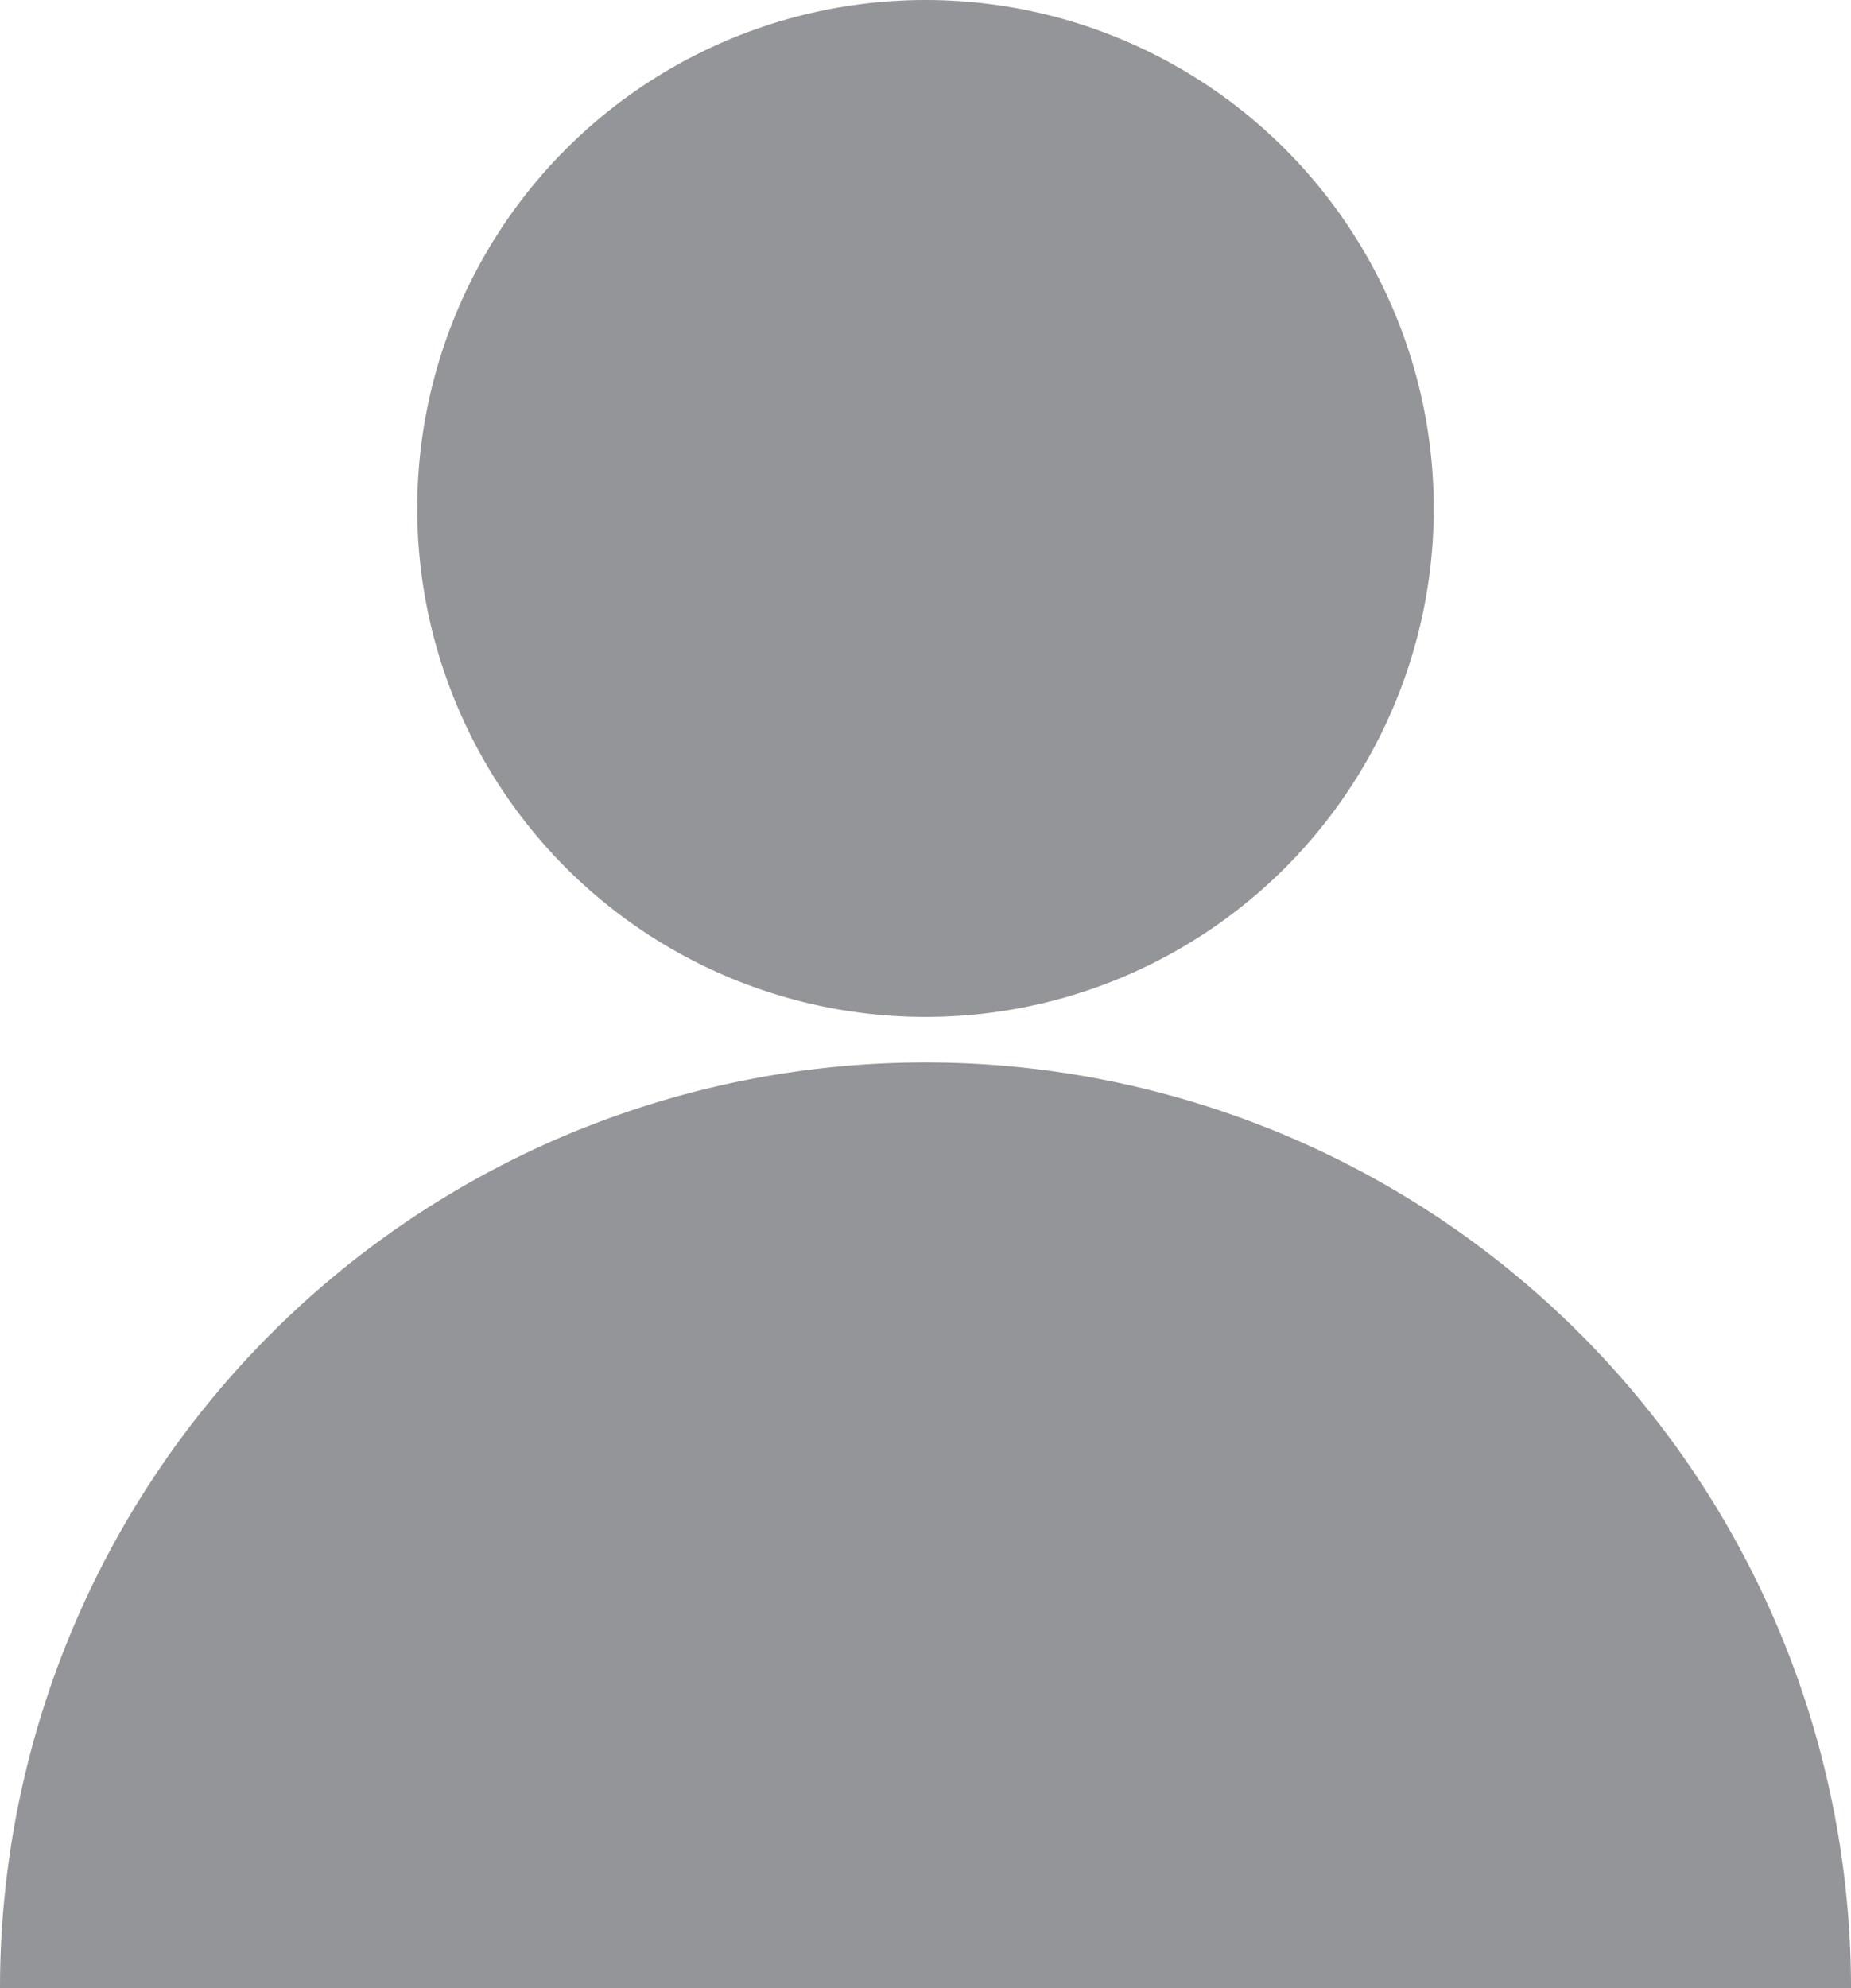 <svg xmlns="http://www.w3.org/2000/svg" viewBox="0 0 122 131"><defs><style>.cls-1{fill:#939598;}</style></defs><g id="Layer_2" data-name="Layer 2"><g id="Layer_1-2" data-name="Layer 1"><path class="cls-1" d="M0,131a61,61,0,0,1,122,0"/><circle class="cls-1" cx="61" cy="33.5" r="33.5"/></g></g></svg>